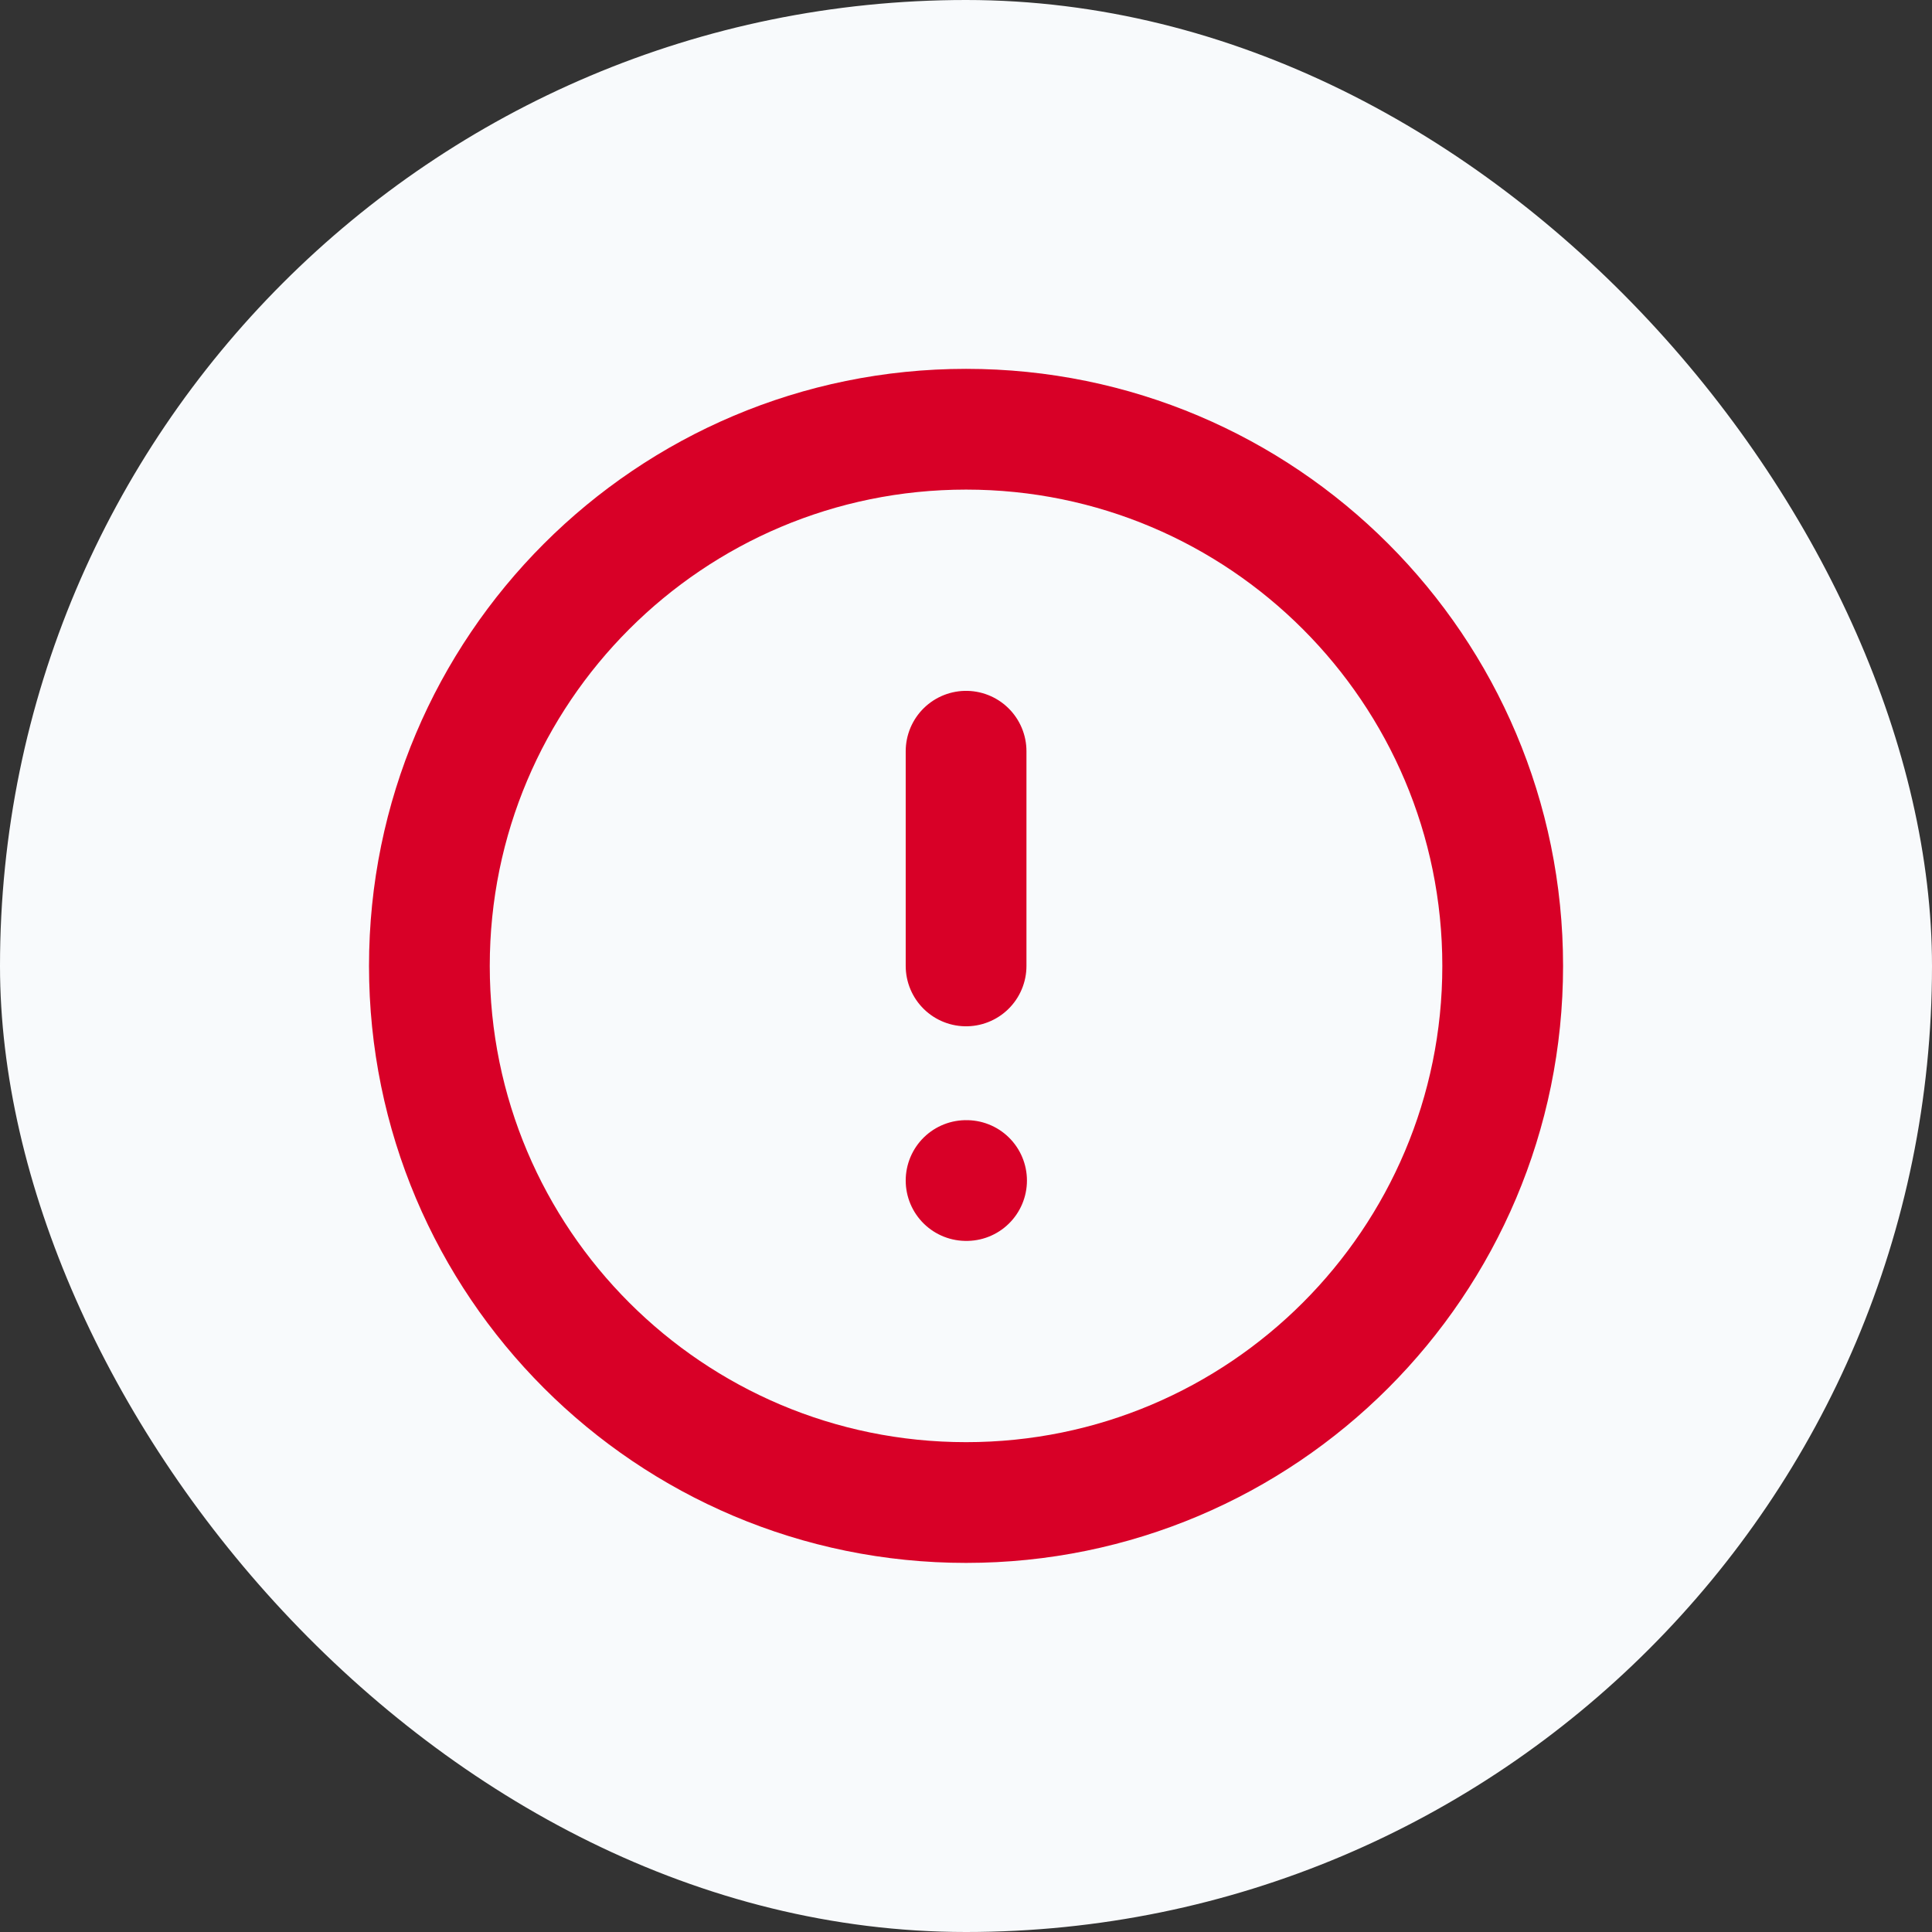 <svg width="24" height="24" viewBox="0 0 24 24" fill="none" xmlns="http://www.w3.org/2000/svg">
<rect x="0" y="0" width="24" height="24" fill="#333333" stroke="none"/>
<rect width="24" height="24" rx="12" fill="#F8FAFC"/>
<g clip-path="url(#clip0_7238_23138)">
<path d="M12.001 9.332V11.999M12.001 14.665H12.007M18.667 11.999C18.667 15.681 15.682 18.665 12.001 18.665C8.319 18.665 5.334 15.681 5.334 11.999C5.334 8.317 8.319 5.332 12.001 5.332C15.682 5.332 18.667 8.317 18.667 11.999Z" stroke="#D80027" stroke-width="1.5" stroke-linecap="round" stroke-linejoin="round"/>
</g>
<defs>
<clipPath id="clip0_7238_23138">
<rect width="16" height="16" fill="white" transform="translate(4 4)"/>
</clipPath>
</defs>
</svg>
